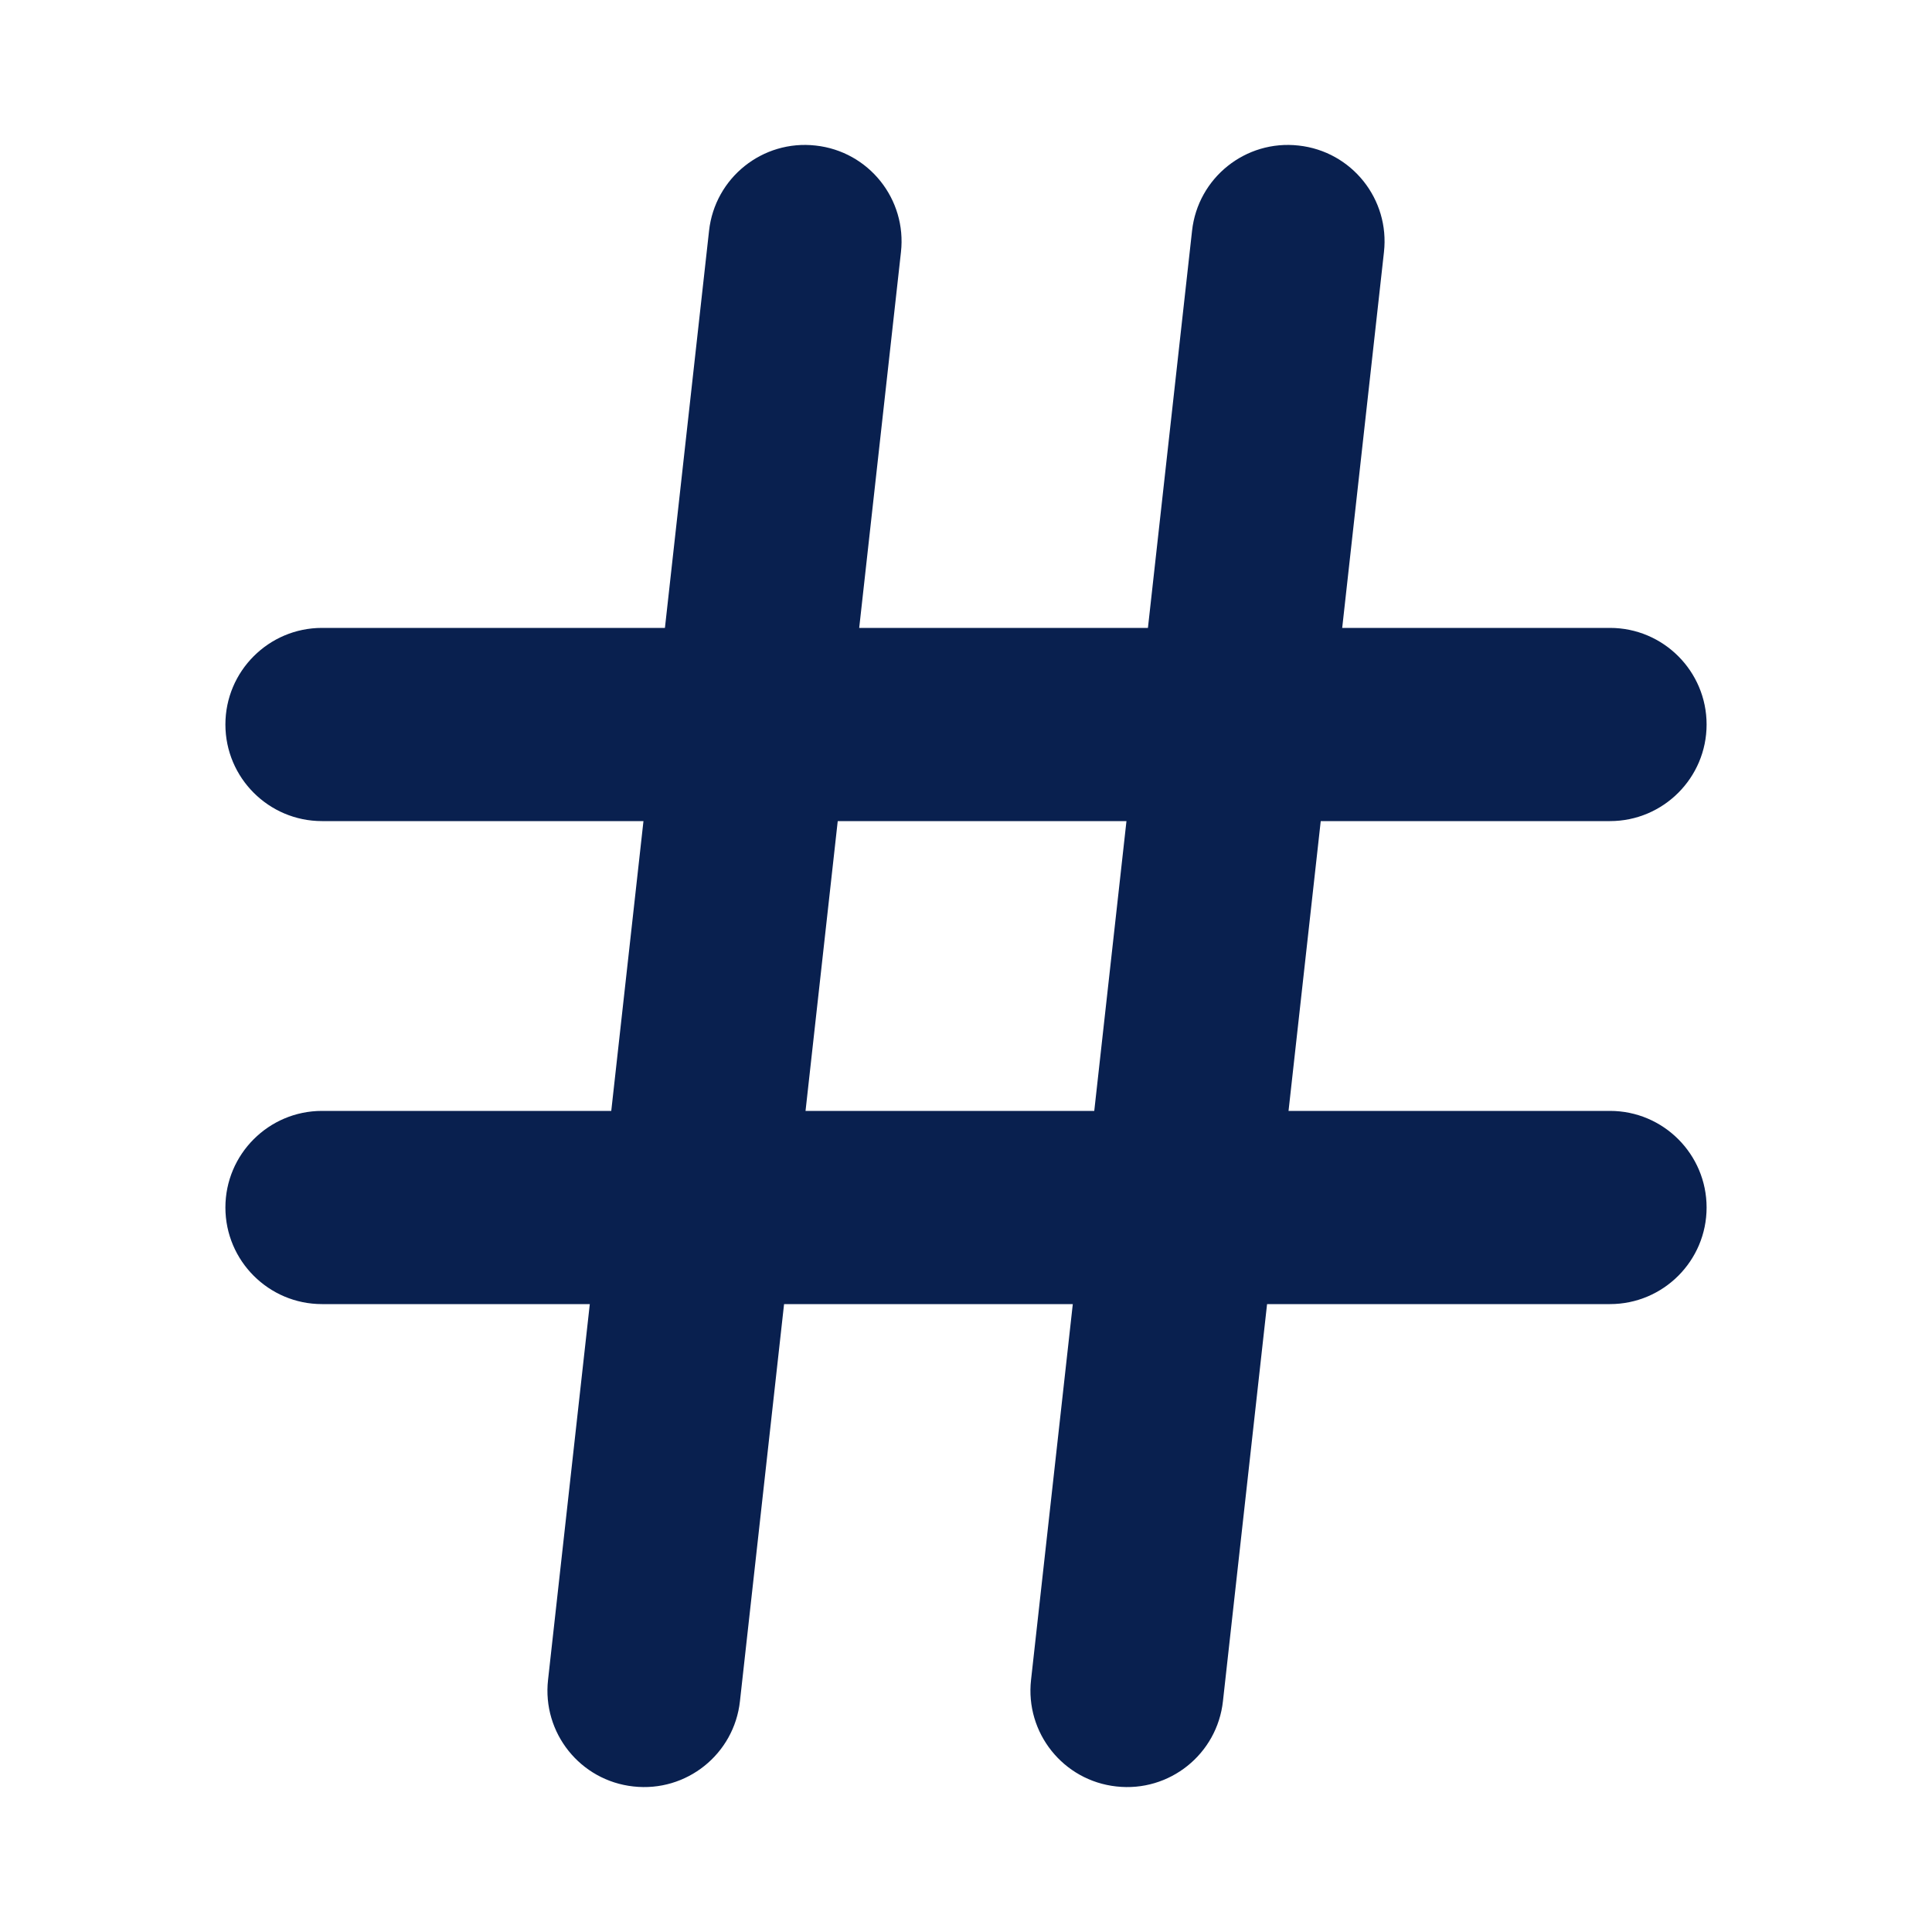 <svg width="12" height="12" viewBox="0 0 12 12" fill="none" xmlns="http://www.w3.org/2000/svg">
<path fill-rule="evenodd" clip-rule="evenodd" d="M1.4 4.5C1.4 4.169 1.669 3.9 2 3.9H10C10.331 3.9 10.6 4.169 10.6 4.5C10.6 4.831 10.331 5.1 10 5.1H2C1.669 5.1 1.4 4.831 1.4 4.5Z" fill="#09204F"/>
<path fill-rule="evenodd" clip-rule="evenodd" d="M1.4 7.5C1.4 7.169 1.669 6.9 2 6.9H10C10.331 6.9 10.6 7.169 10.6 7.5C10.6 7.831 10.331 8.1 10 8.1H2C1.669 8.1 1.4 7.831 1.4 7.5Z" fill="#09204F"/>
<path fill-rule="evenodd" clip-rule="evenodd" d="M5.066 0.904C5.396 0.94 5.633 1.237 5.596 1.566L4.596 10.566C4.56 10.896 4.263 11.133 3.934 11.096C3.604 11.06 3.367 10.763 3.404 10.434L4.404 1.434C4.44 1.104 4.737 0.867 5.066 0.904Z" fill="#09204F"/>
<path fill-rule="evenodd" clip-rule="evenodd" d="M8.066 0.904C8.396 0.94 8.633 1.237 8.596 1.566L7.596 10.566C7.56 10.896 7.263 11.133 6.934 11.096C6.604 11.06 6.367 10.763 6.404 10.434L7.404 1.434C7.44 1.104 7.737 0.867 8.066 0.904Z" fill="#09204F"/>
</svg>
